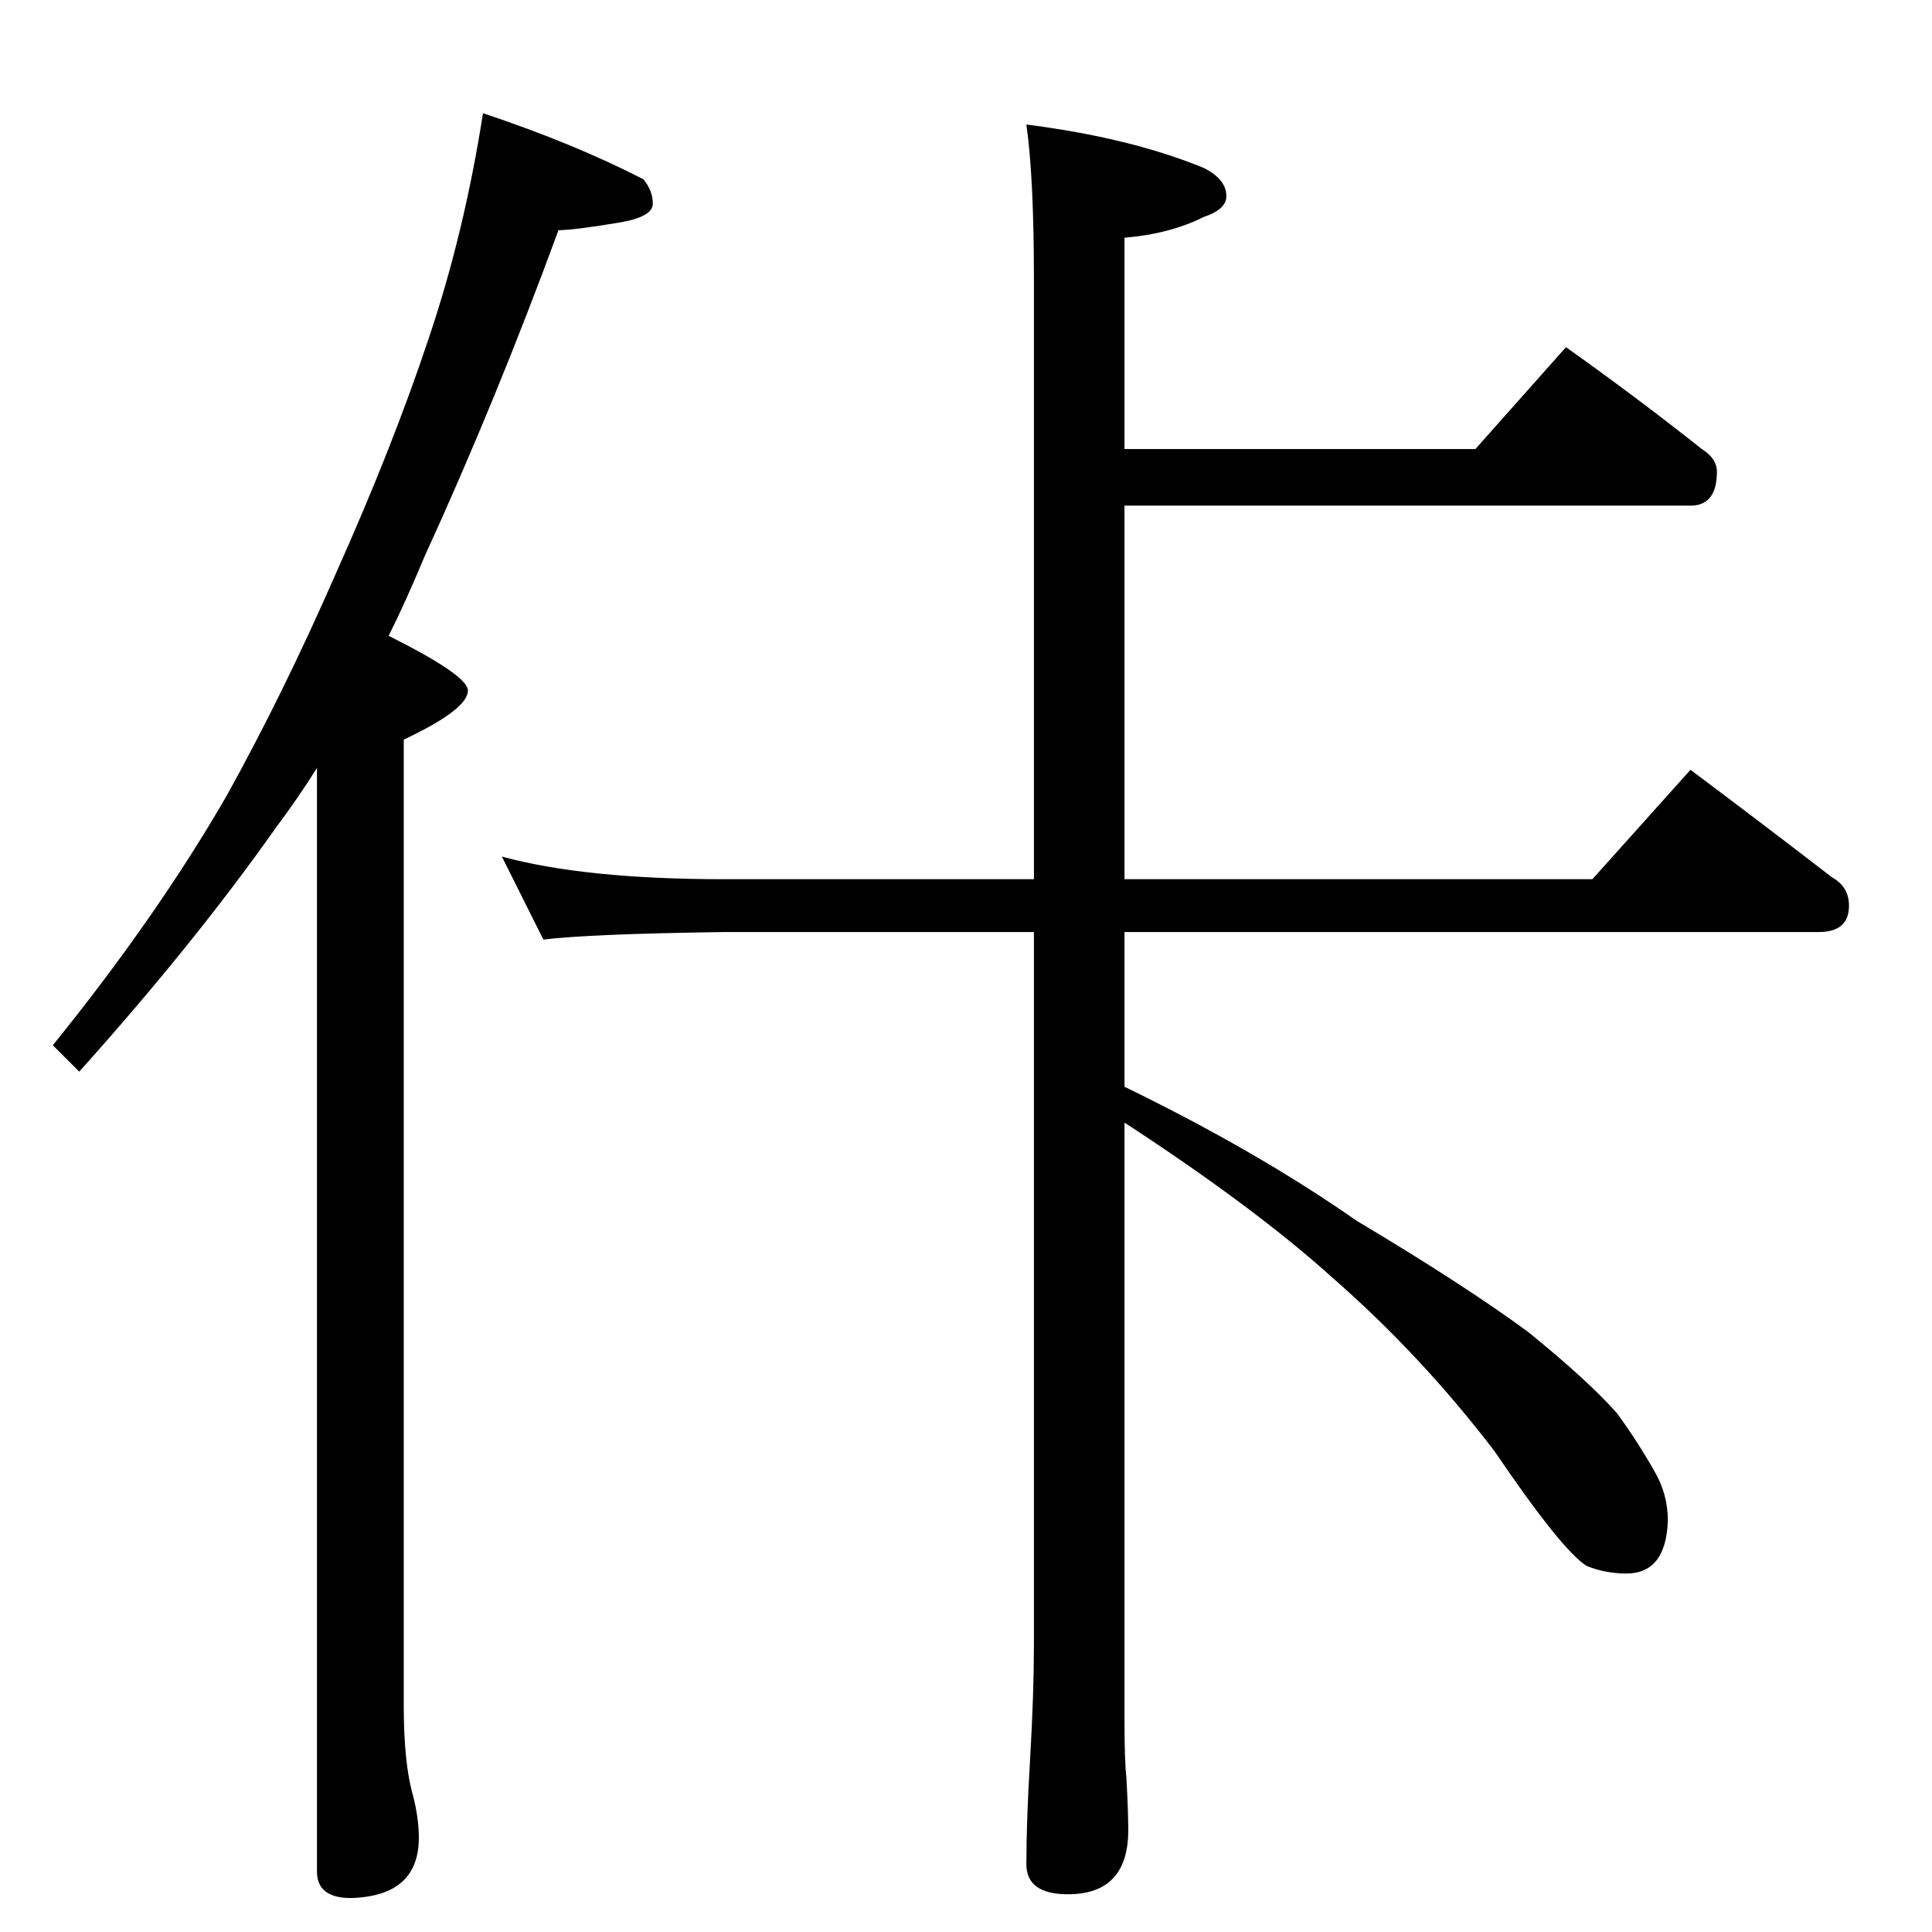 <?xml version="1.0" standalone="no"?>
<!DOCTYPE svg PUBLIC "-//W3C//DTD SVG 1.1//EN" "http://www.w3.org/Graphics/SVG/1.1/DTD/svg11.dtd" >
<svg xmlns="http://www.w3.org/2000/svg" xmlns:xlink="http://www.w3.org/1999/xlink" version="1.1" viewBox="0 -204 1024 1024">
  <g transform="matrix(1 0 0 -1 0 820)">
   <path fill="currentColor"
d="M256 964q48 -16 85 -35q5 -6 5 -13t-18 -10q-24 -4 -32 -4q-33 -90 -71 -173q-10 -24 -19 -42q42 -21 42 -29q0 -10 -34 -26v-512q0 -31 5 -48q3 -12 3 -22q0 -31 -36 -32q-18 0 -18 14v585q-10 -16 -22 -32q-43 -61 -104 -129l-14 14q55 68 92 132q30 54 58 118
q30 67 49 124q19 56 29 120zM544 958q55 -7 94 -23q12 -6 12 -15q0 -7 -12 -11q-18 -9 -42 -11v-112h186l48 54q38 -27 72 -54q8 -5 8 -12q0 -18 -14 -18h-300v-198h248l52 58q40 -30 75 -57q9 -5 9 -15q0 -14 -16 -14h-368v-82q70 -34 123 -71q57 -34 91 -59q32 -26 47 -43
q11 -15 20 -31q7 -12 7 -26q-1 -28 -22 -28q-11 0 -21 4q-13 8 -49 61q-39 51 -86 92q-41 37 -110 82v-317q0 -21 1 -30q1 -18 1 -28q0 -34 -32 -34q-22 0 -22 16q0 23 2 56q2 35 2 60v378h-164q-72 -1 -96 -4l-22 44q44 -12 118 -12h164v318q0 54 -4 82z" />
  </g>

</svg>
